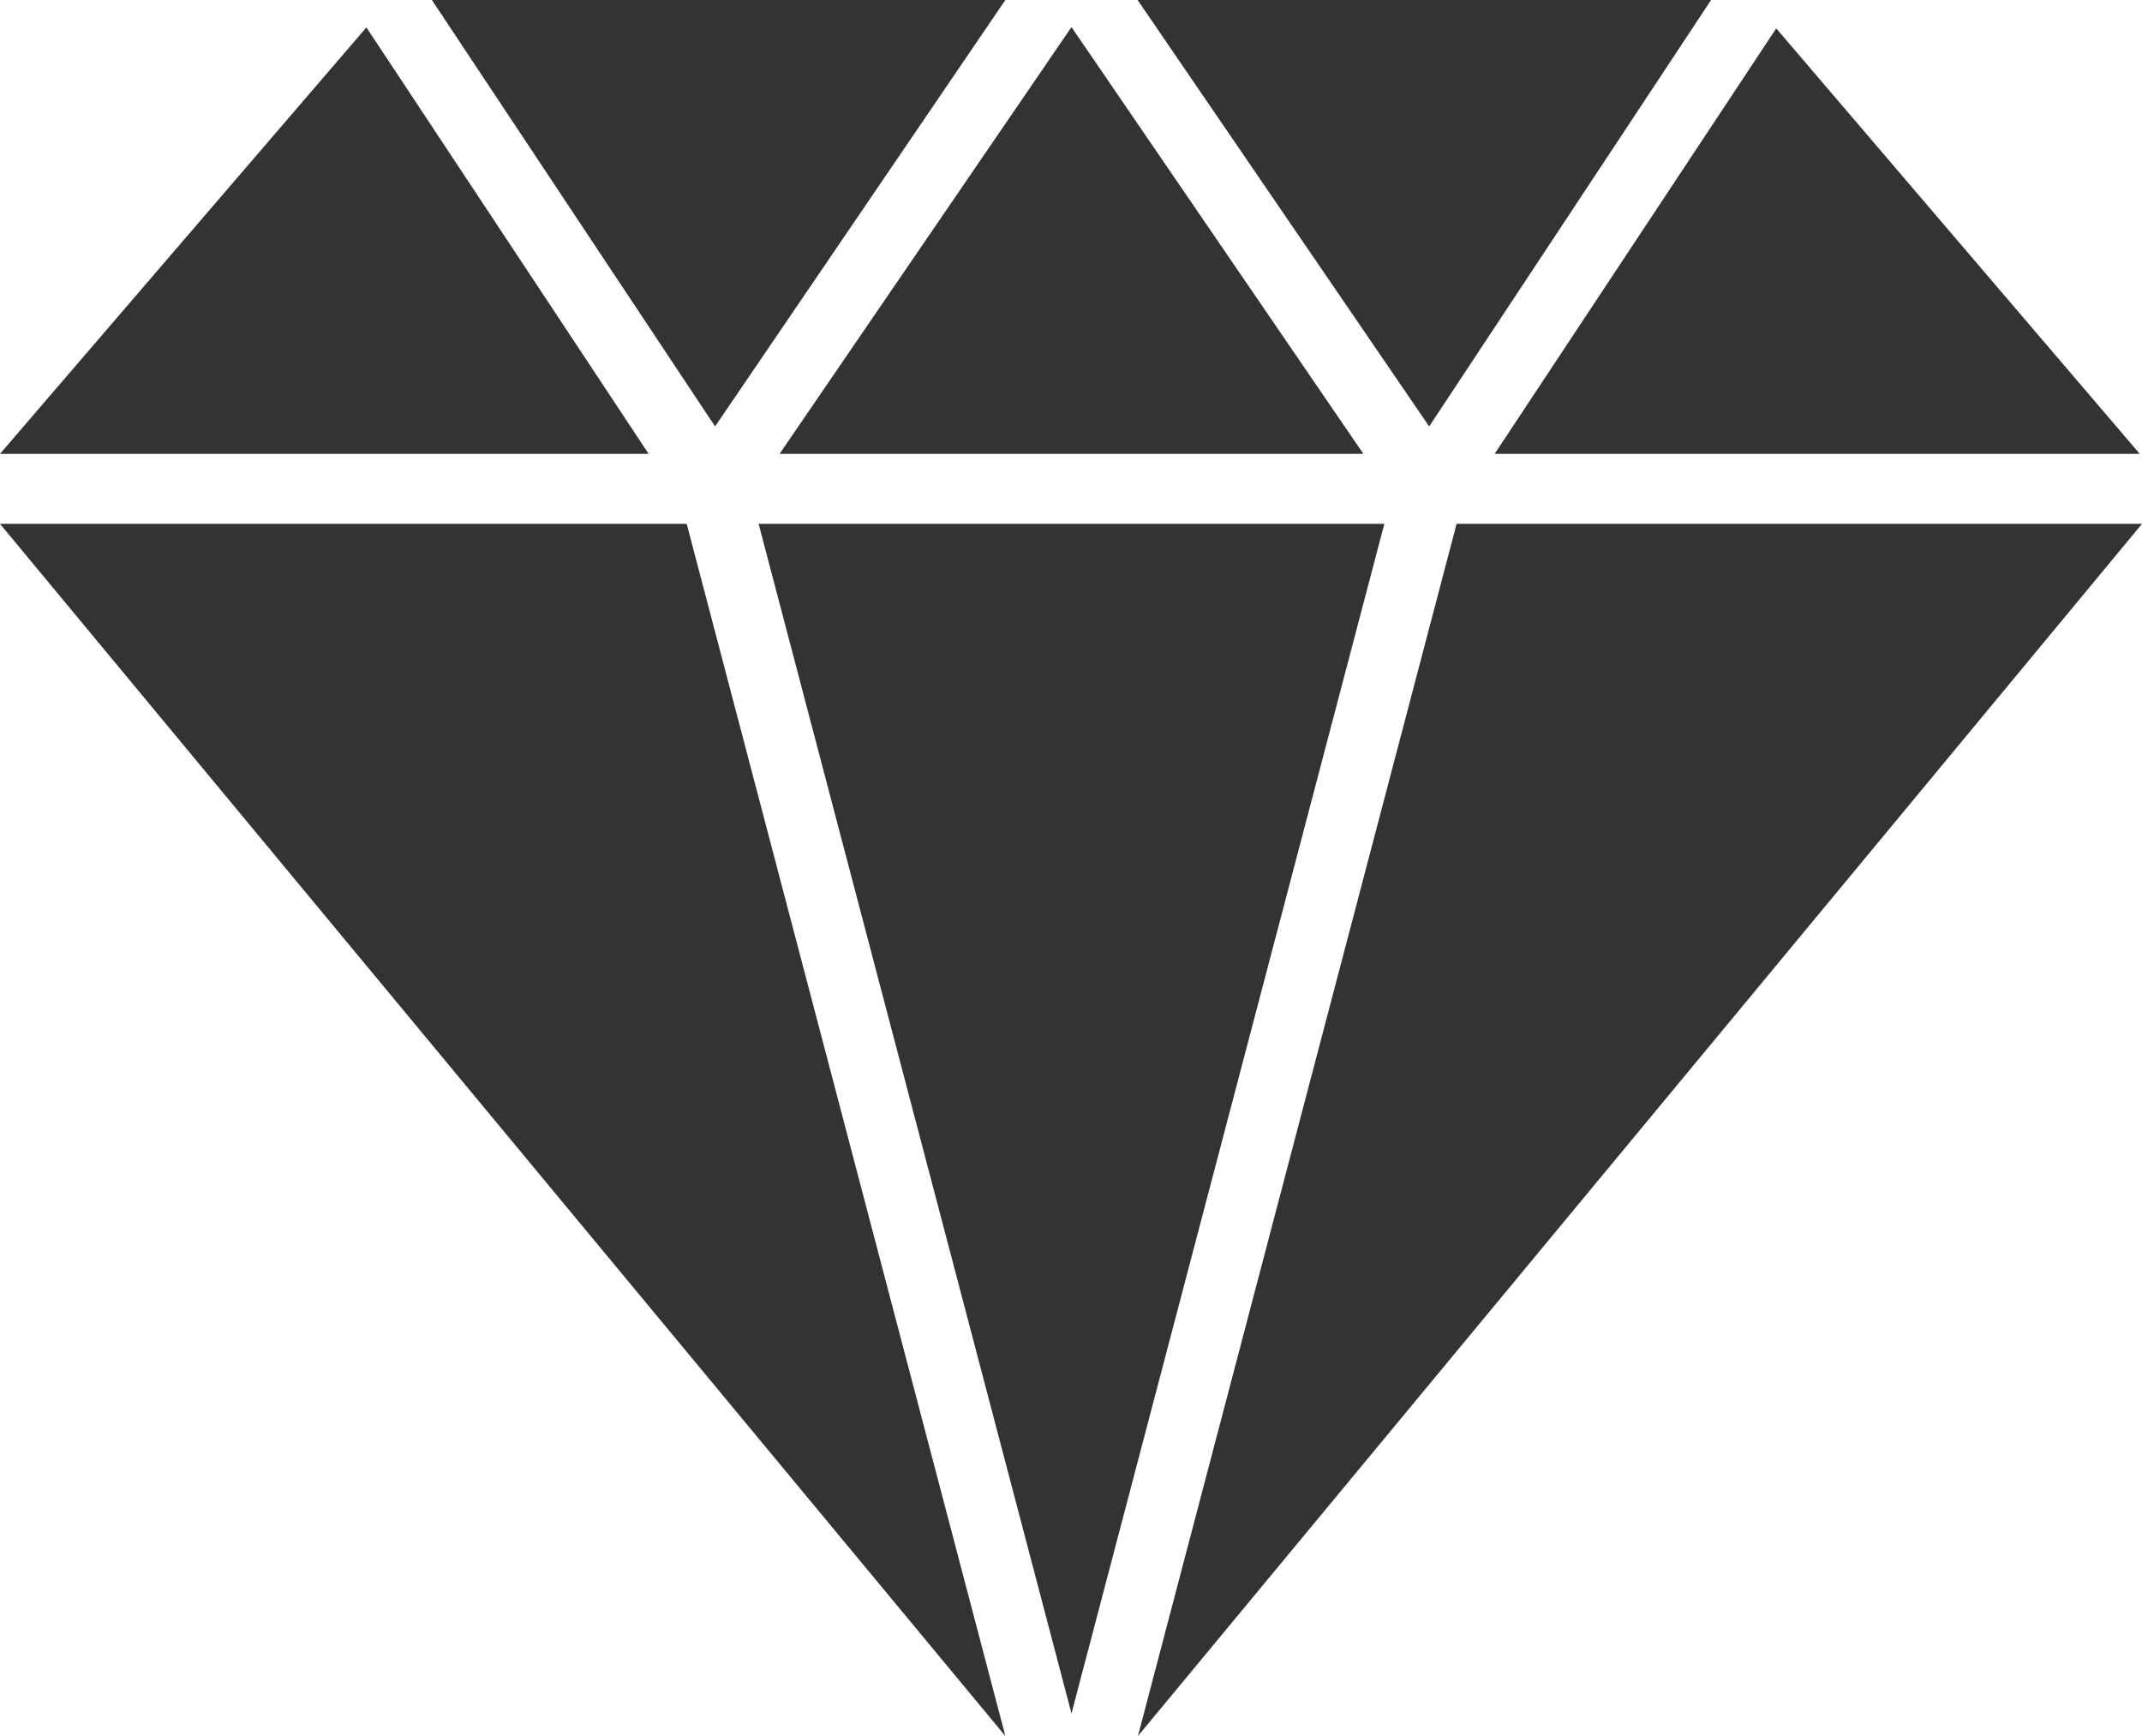 <svg xmlns="http://www.w3.org/2000/svg" viewBox="0 0 66.41 53.82"><defs><style>.cls-1{fill:#333;}</style></defs><title>资源 29</title><g id="图层_2" data-name="图层 2"><g id="图层_1-2" data-name="图层 1"><path id="_复合路径_" data-name="&lt;复合路径&gt;" class="cls-1" d="M53.05,0,44.31,13.22,35.27,0ZM42.92,16.24H23.52l9.7,36.88ZM24.17,14.07h18.1L33.22.84Zm-2-.85L31.17,0H13.39Zm9,40.6L21.29,16.24H0ZM0,14.07H20.11L11.36.85ZM55.07.88,46.34,14.07h20ZM45.16,16.24,35.28,53.82,66.41,16.24Z"/></g></g></svg>